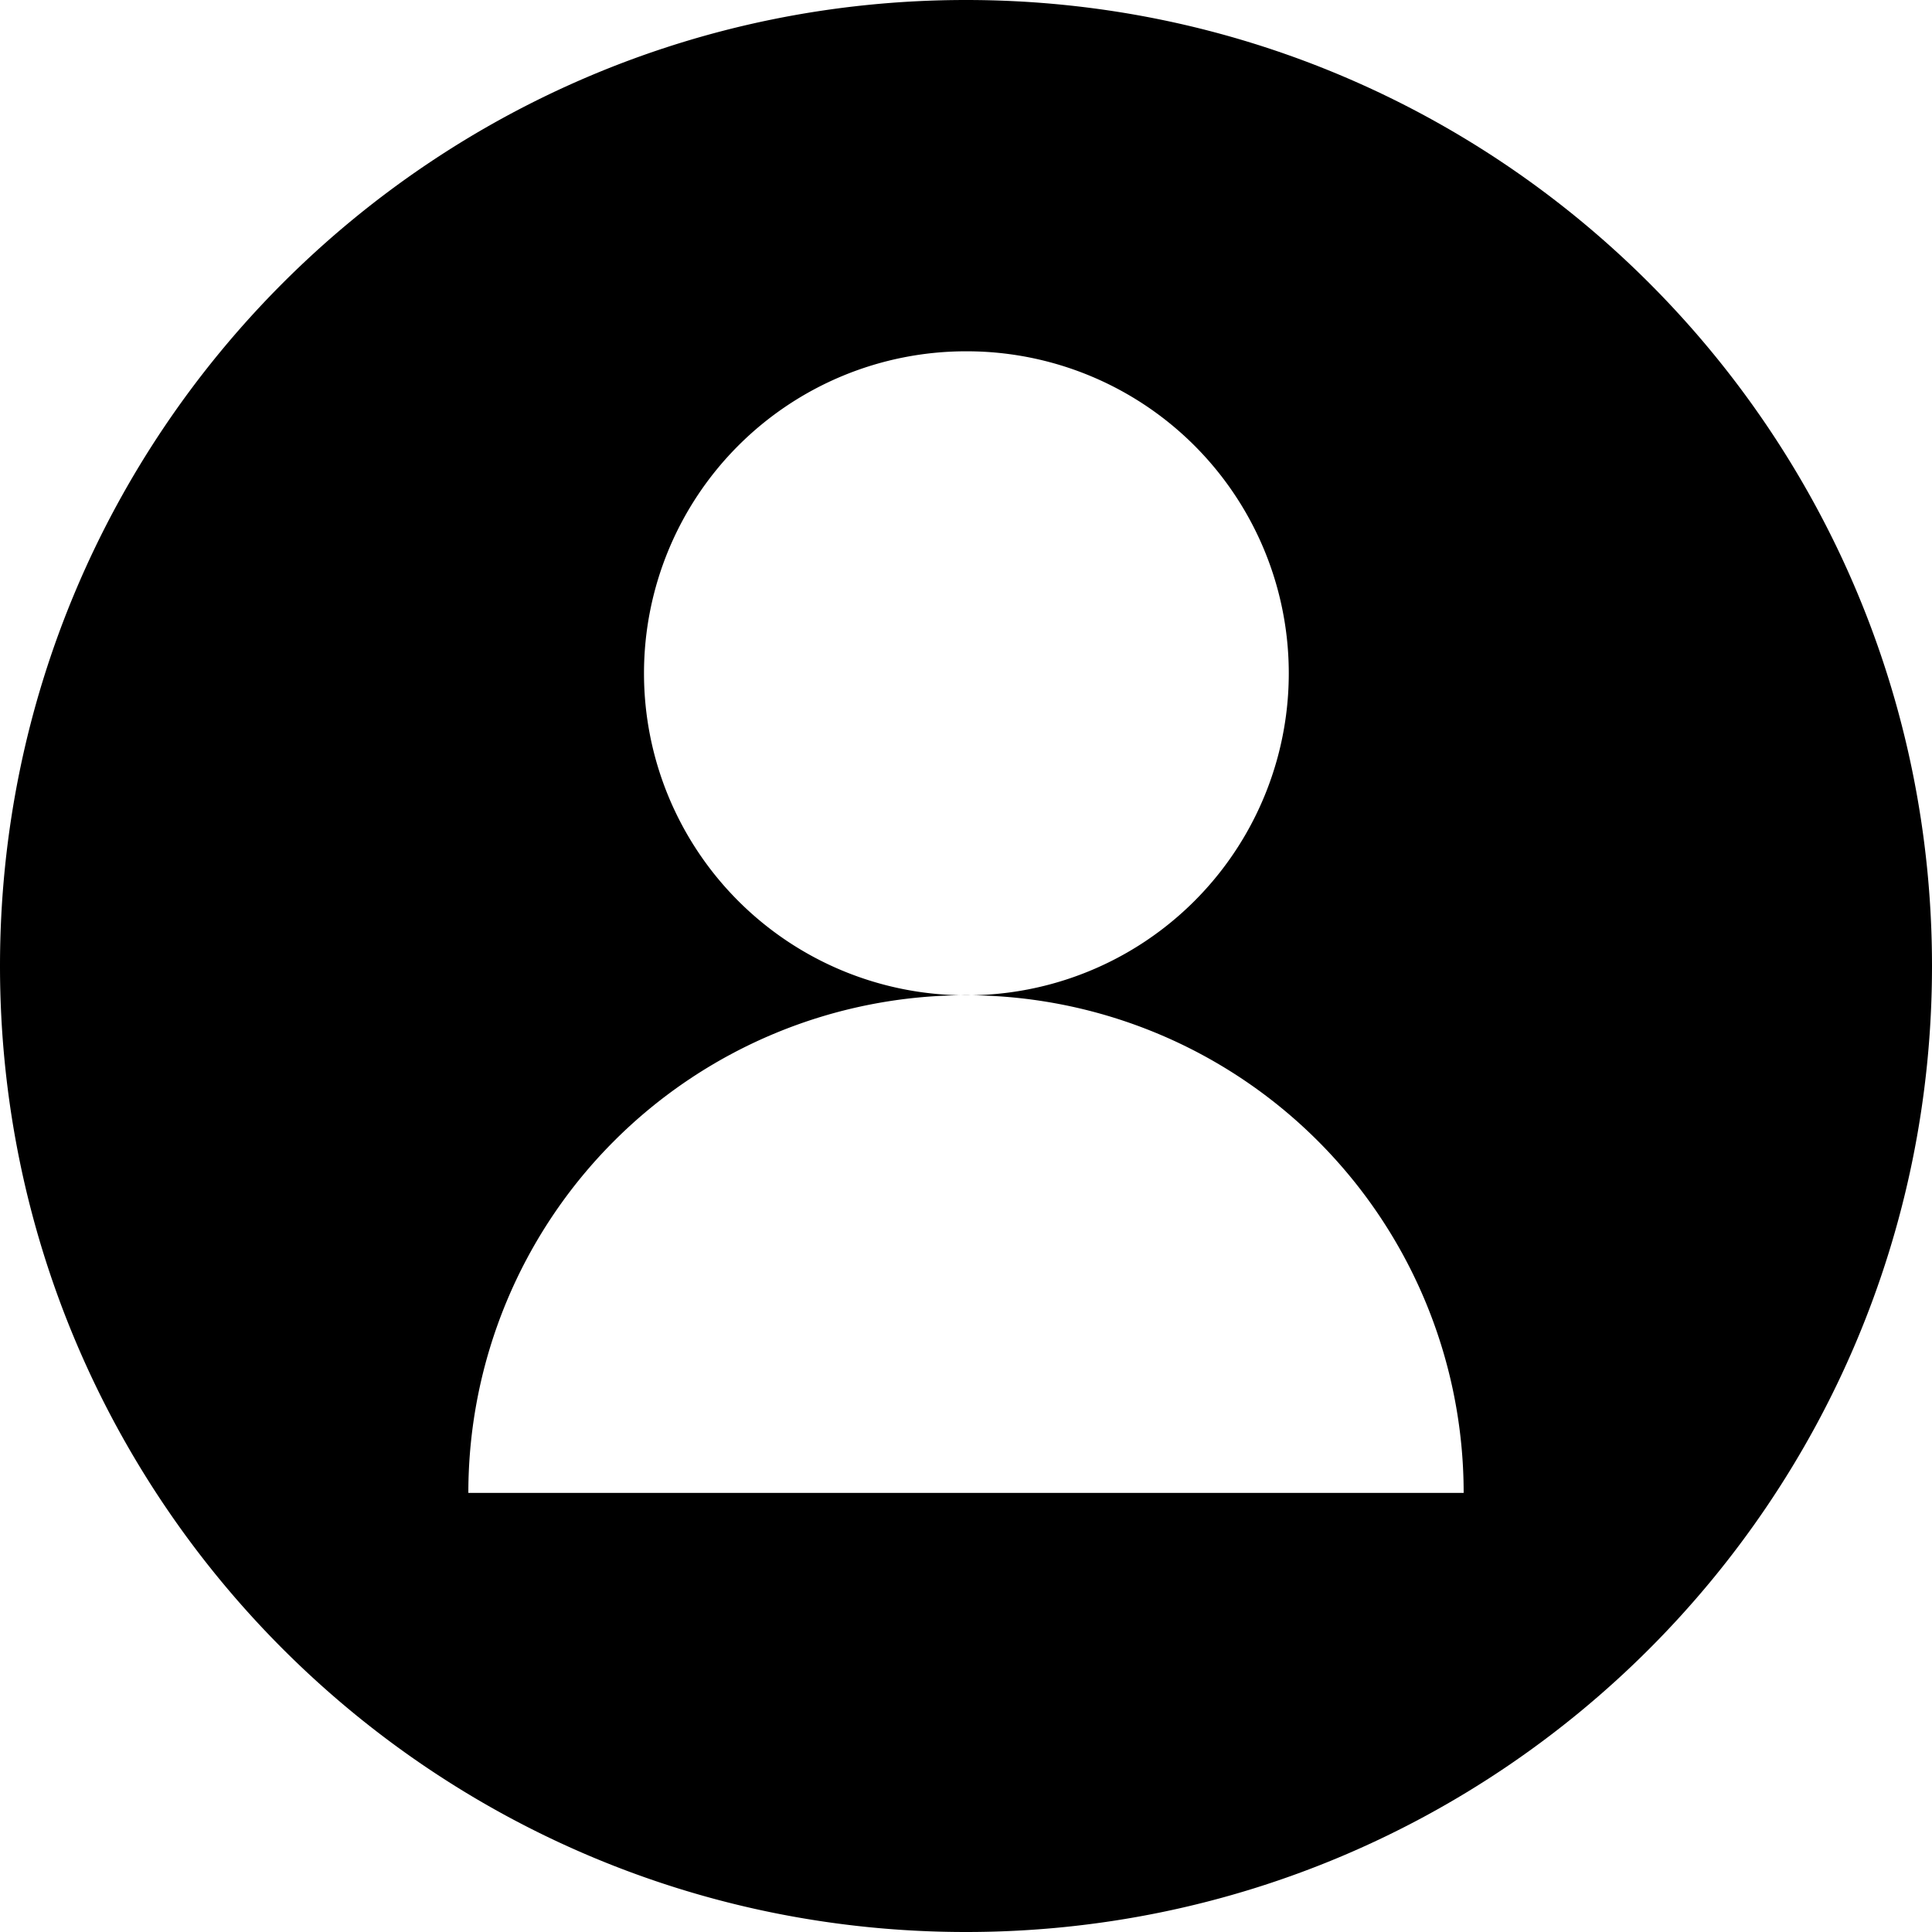 <?xml version="1.0" standalone="no"?><!DOCTYPE svg PUBLIC "-//W3C//DTD SVG 1.1//EN" "http://www.w3.org/Graphics/SVG/1.1/DTD/svg11.dtd"><svg t="1680492600759" class="icon" viewBox="0 0 1024 1024" version="1.1" xmlns="http://www.w3.org/2000/svg" p-id="2247" xmlns:xlink="http://www.w3.org/1999/xlink" width="128" height="128"><path d="M512 1024C229.205 1024 0 794.795 0 512S229.205 0 512 0s512 229.205 512 512-229.205 512-512 512z m0-496.47a170.667 170.667 0 1 0 0-341.333 170.667 170.667 0 0 0 0 341.334z m263.765 263.723a263.765 263.765 0 1 0-527.53 0h527.53z" p-id="2248"></path></svg>